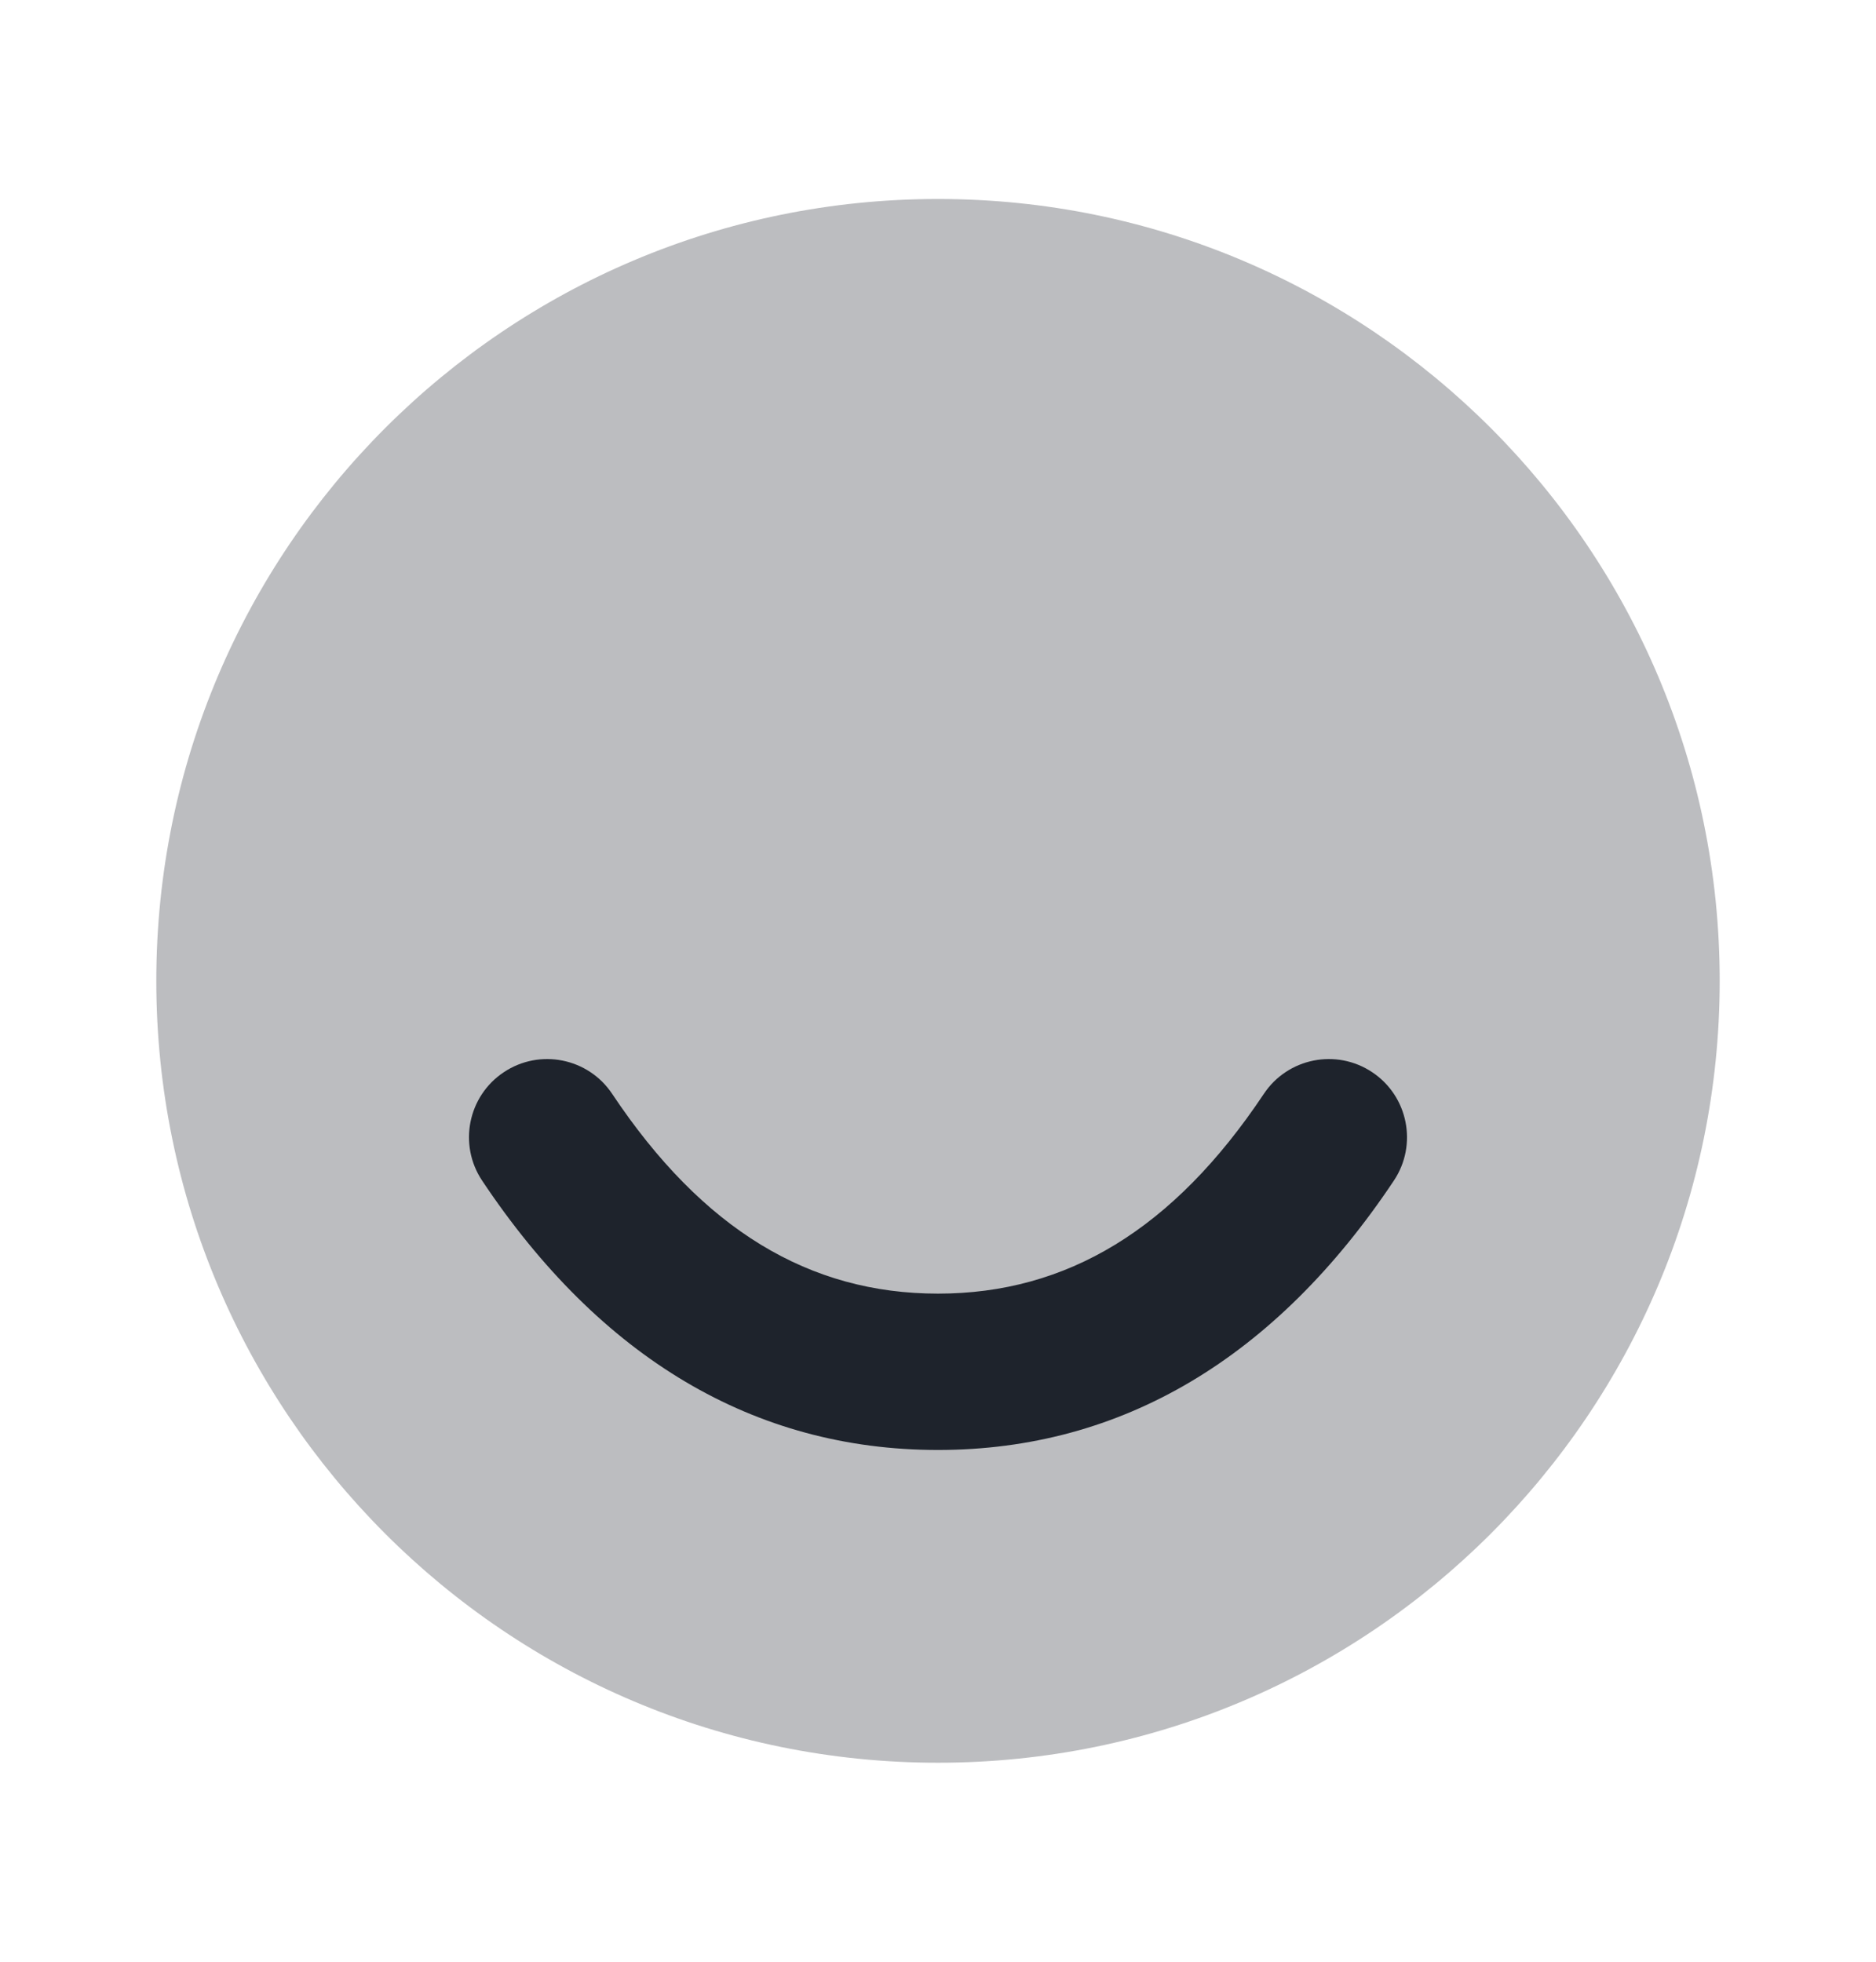 <?xml version="1.0" encoding="UTF-8"?>
<svg width="22px" height="23px" viewBox="0 0 22 23" version="1.1" xmlns="http://www.w3.org/2000/svg" xmlns:xlink="http://www.w3.org/1999/xlink">
    <!-- Generator: sketchtool 60.1 (101010) - https://sketch.com -->
    <title>90E8AA12-4386-4723-8467-E226B44BBA72</title>
    <desc>Created with sketchtool.</desc>
    <g id="Page-1" stroke="none" stroke-width="1" fill="none" fill-rule="evenodd">
        <g id="LP-DE-PATROCÍNIO" transform="translate(-469, -1228)">
            <g id="Group-9" transform="translate(368, 1063)">
                <g id="Group-2">
                    <g id="Group-4" transform="translate(65, 48)">
                        <g id="Form/Input/Light/Icon/Left/Regular" transform="translate(20, 104)">
                            <g id="Group" transform="translate(16, 12.5)">
                                <g id="SDL-Stockholm-/-General-/-Smile" transform="translate(0, 1)">
                                    <polygon id="bound" points="0 0 22 0 22 22 0 22"></polygon>
                                    <path d="M11,1.833 C16.063,1.833 20.167,5.937 20.167,11 C20.167,16.063 16.063,20.167 11,20.167 C5.937,20.167 1.833,16.063 1.833,11 C1.833,5.937 5.937,1.833 11,1.833 Z" id="Combined-Shape" fill="#1E232C" opacity="0.3"></path>
                                    <path d="M5.654,13.342 C5.373,12.921 5.487,12.351 5.908,12.071 C6.329,11.79 6.899,11.904 7.179,12.325 C8.24,13.916 9.491,14.667 11,14.667 C12.509,14.667 13.76,13.916 14.821,12.325 C15.101,11.904 15.671,11.79 16.092,12.071 C16.513,12.351 16.627,12.921 16.346,13.342 C14.962,15.418 13.158,16.5 11,16.5 C8.842,16.5 7.038,15.418 5.654,13.342 Z" id="Path-56" fill="#1E232C"></path>
                                </g>
                            </g>
                        </g>
                    </g>
                </g>
            </g>
        </g>
    </g>
</svg>